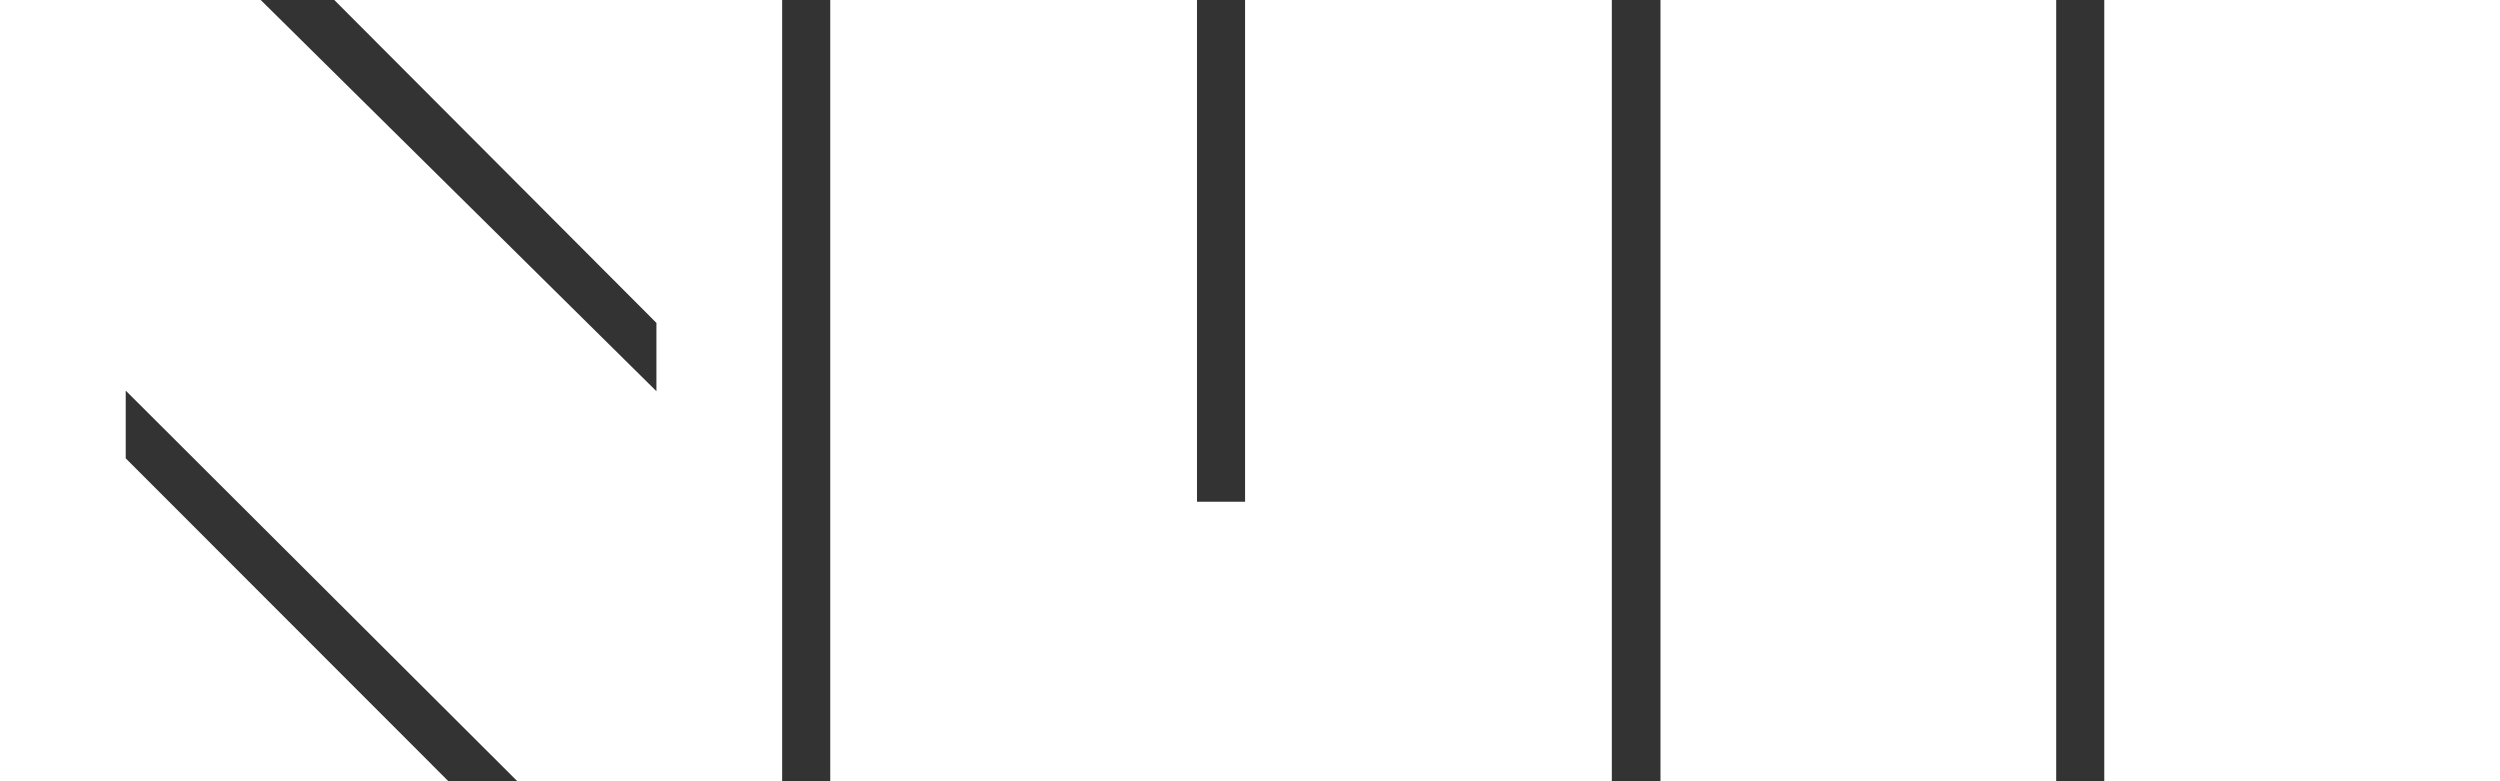 <svg width="128" height="40" viewBox="0 0 128 40" fill="none" xmlns="http://www.w3.org/2000/svg">
<rect x="0" y="0" width="128" height="40" fill="#333333" stroke="none"/>
<path d="M105.277 0H85.017V40H105.277V0Z" fill="white"/>
<path d="M128 0H107.739V40H128V0Z" fill="white"/>
<path d="M63.748 0V25.689H61.286V0H42.509V40H82.525V0H63.748Z" fill="white"/>
<path d="M40.046 0H17.116L33.609 16.533V20.03L13.349 0H0V40H22.96L6.437 23.467V20L26.49 40H40.046V0Z" fill="white"/>
</svg>
